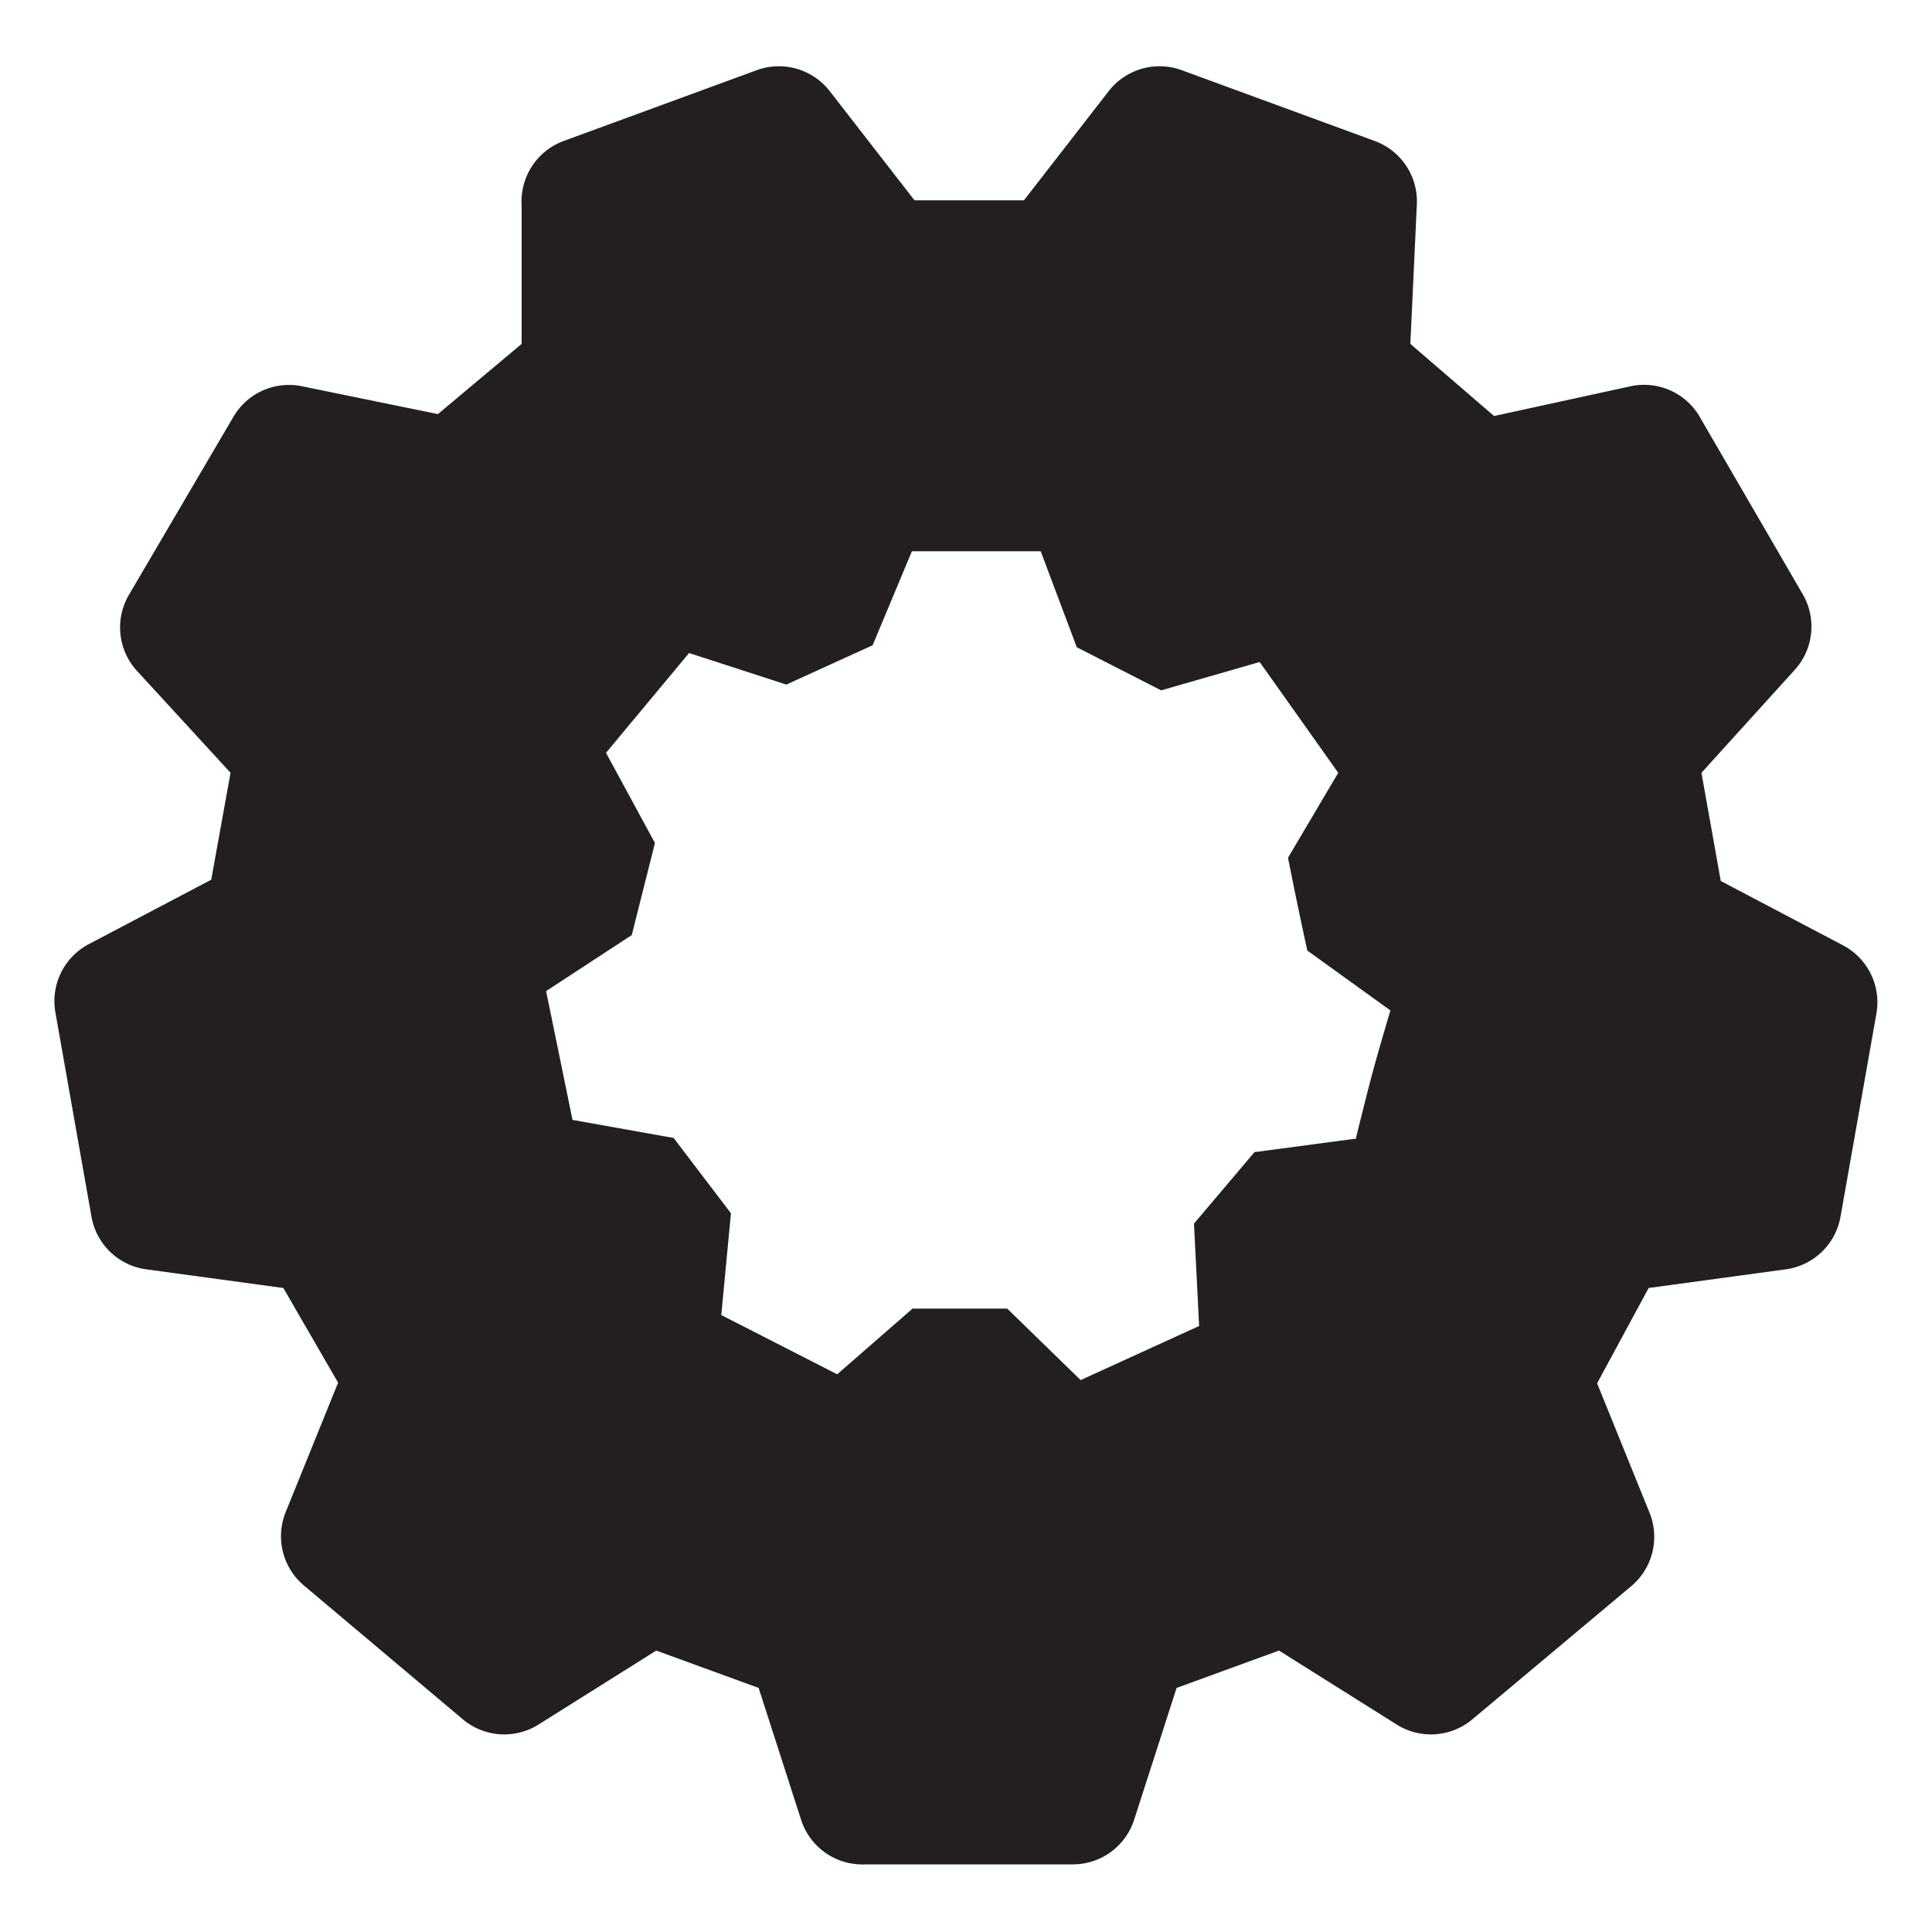 <svg xmlns="http://www.w3.org/2000/svg" width="30" height="30" viewBox="0 0 30 30">
	<path
		d="M28.62,14.68l-1.9-1L26.42,12l1.45-1.6A1,1,0,0,0,28,9.24L26.38,6.45A1,1,0,0,0,25.31,6l-2.11.46L21.9,5.34,22,3.19a1,1,0,0,0-.65-1l-3-1.1a1,1,0,0,0-1.13.32l-1.32,1.7h-1.7l-1.32-1.7a1,1,0,0,0-1.13-.32l-3,1.1a1,1,0,0,0-.65,1L8.1,5.34,6.8,6.43,4.7,6a1,1,0,0,0-1.08.48L2,9.24a1,1,0,0,0,.12,1.17L3.58,12l-.3,1.66-1.9,1a1,1,0,0,0-.52,1.06l.56,3.17a1,1,0,0,0,.85.82L4.4,20l.85,1.47-.81,2a1,1,0,0,0,.28,1.15L7.19,26.7a1,1,0,0,0,1.17.08l1.83-1.15,1.59.58.66,2.05a1,1,0,0,0,1,.69h3.22a1,1,0,0,0,.95-.69l.66-2.05,1.59-.58,1.83,1.15a1,1,0,0,0,1.17-.08l2.47-2.07a1,1,0,0,0,.28-1.15l-.81-2L25.6,20l2.13-.29a1,1,0,0,0,.85-.82l.56-3.17A1,1,0,0,0,28.62,14.68Zm-7.56,3-1.58.21L18.54,19l.08,1.59-1.84.84-1.14-1.11-1.47,0L13,21.34l-1.8-.92.15-1.58-.89-1.17-1.57-.28-.41-2,1.33-.87.36-1.43-.76-1.4,1.29-1.55,1.51.49,1.34-.61.61-1.46,2,0,.56,1.49,1.31.67,1.53-.44L20.78,12,20,13.32c.11.55.18.89.3,1.44l1.29.93C21.31,16.64,21.3,16.69,21.06,17.65Z"
		fill="#231f20"
	/>
</svg>
